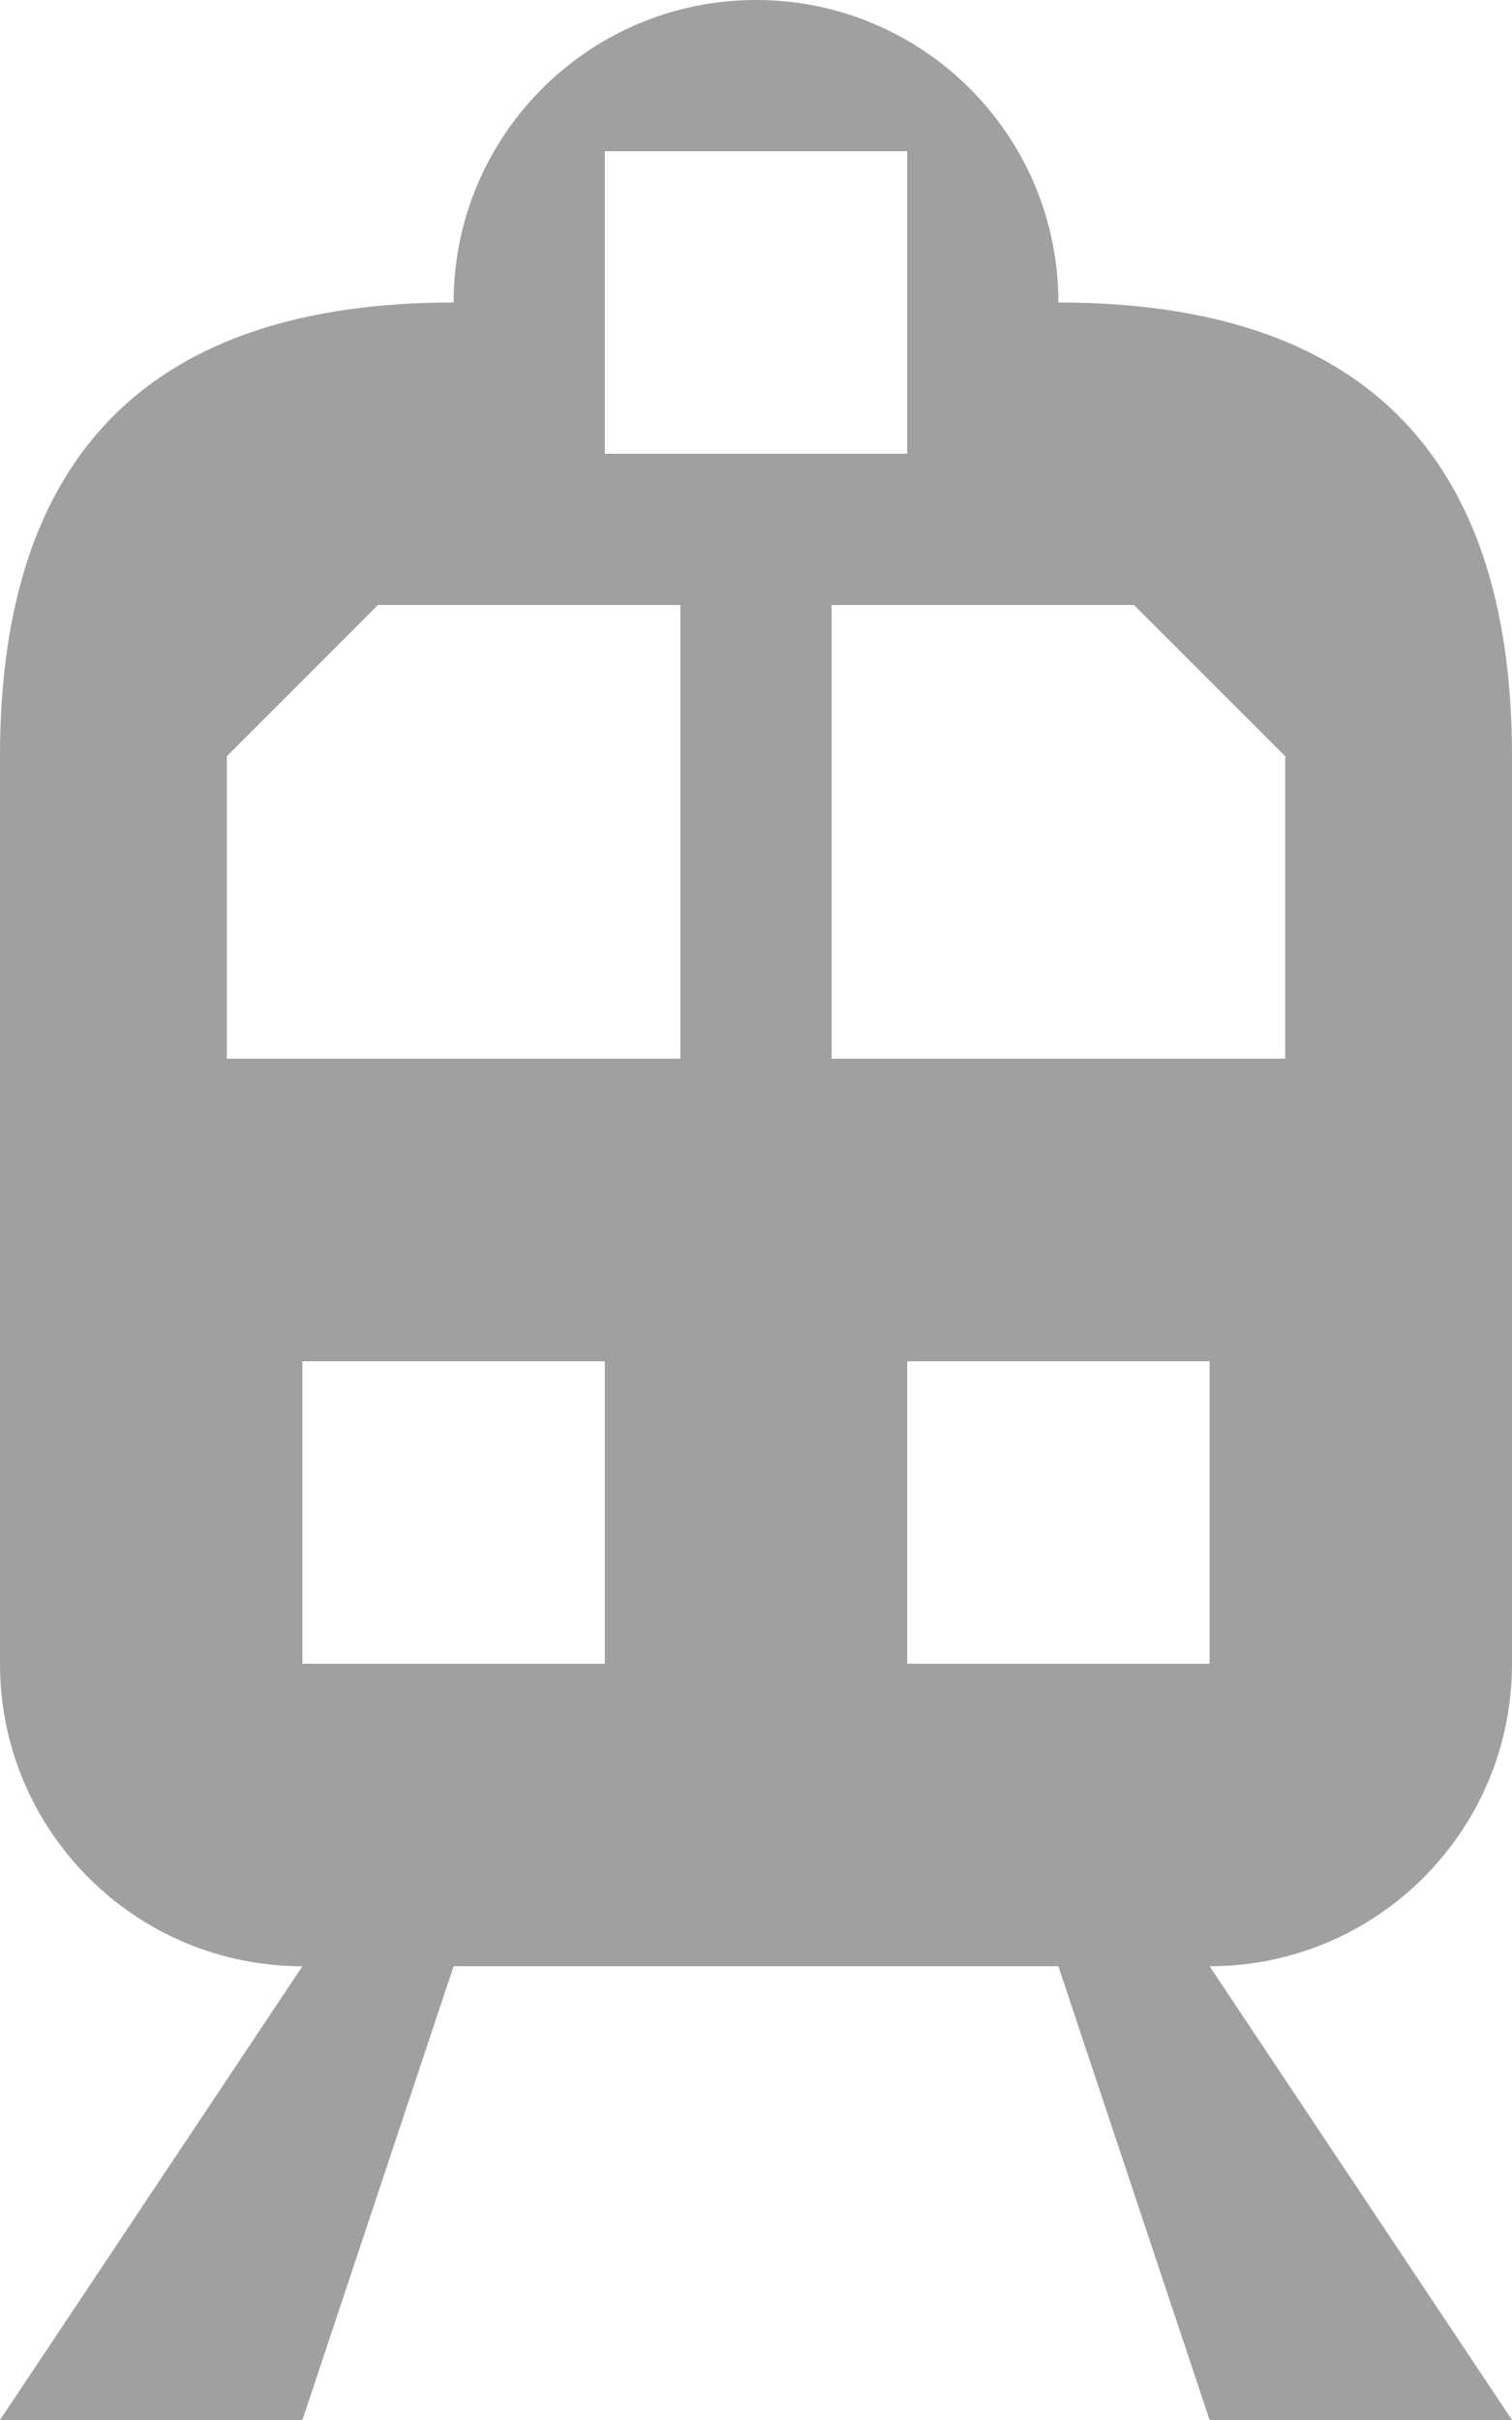 <?xml version="1.0" encoding="utf-8"?>
<!-- Generator: Adobe Illustrator 18.0.0, SVG Export Plug-In . SVG Version: 6.00 Build 0)  -->
<!DOCTYPE svg PUBLIC "-//W3C//DTD SVG 1.1//EN" "http://www.w3.org/Graphics/SVG/1.1/DTD/svg11.dtd">
<svg version="1.1" id="Layer_1" xmlns="http://www.w3.org/2000/svg" xmlns:xlink="http://www.w3.org/1999/xlink" x="0px" y="0px"
	 width="10px" height="16px" viewBox="0 0 10 16" enable-background="new 0 0 10 16" xml:space="preserve">
<g>
	<g>
		<path fill-rule="evenodd" clip-rule="evenodd" fill="#A0A0A0" d="M10,11V5c0-2-1-3-3-3v0c0-1.105-0.895-2-2-2C3.896,0,3,0.895,3,2
			h0C1,2,0,3,0,5v6c0,1.105,0.895,2,2,2l-2,3h2l1-3h4l1,3h2l-2-3C9.105,13,10,12.105,10,11z M4,1h2v2H4V1z M4,11H2V9h2V11z M4.5,7
			h-3V5l1-1h2V7z M8,11H6V9h2V11z M8.5,7h-3V4h2l1,1V7z"/>
	</g>
</g>
</svg>
